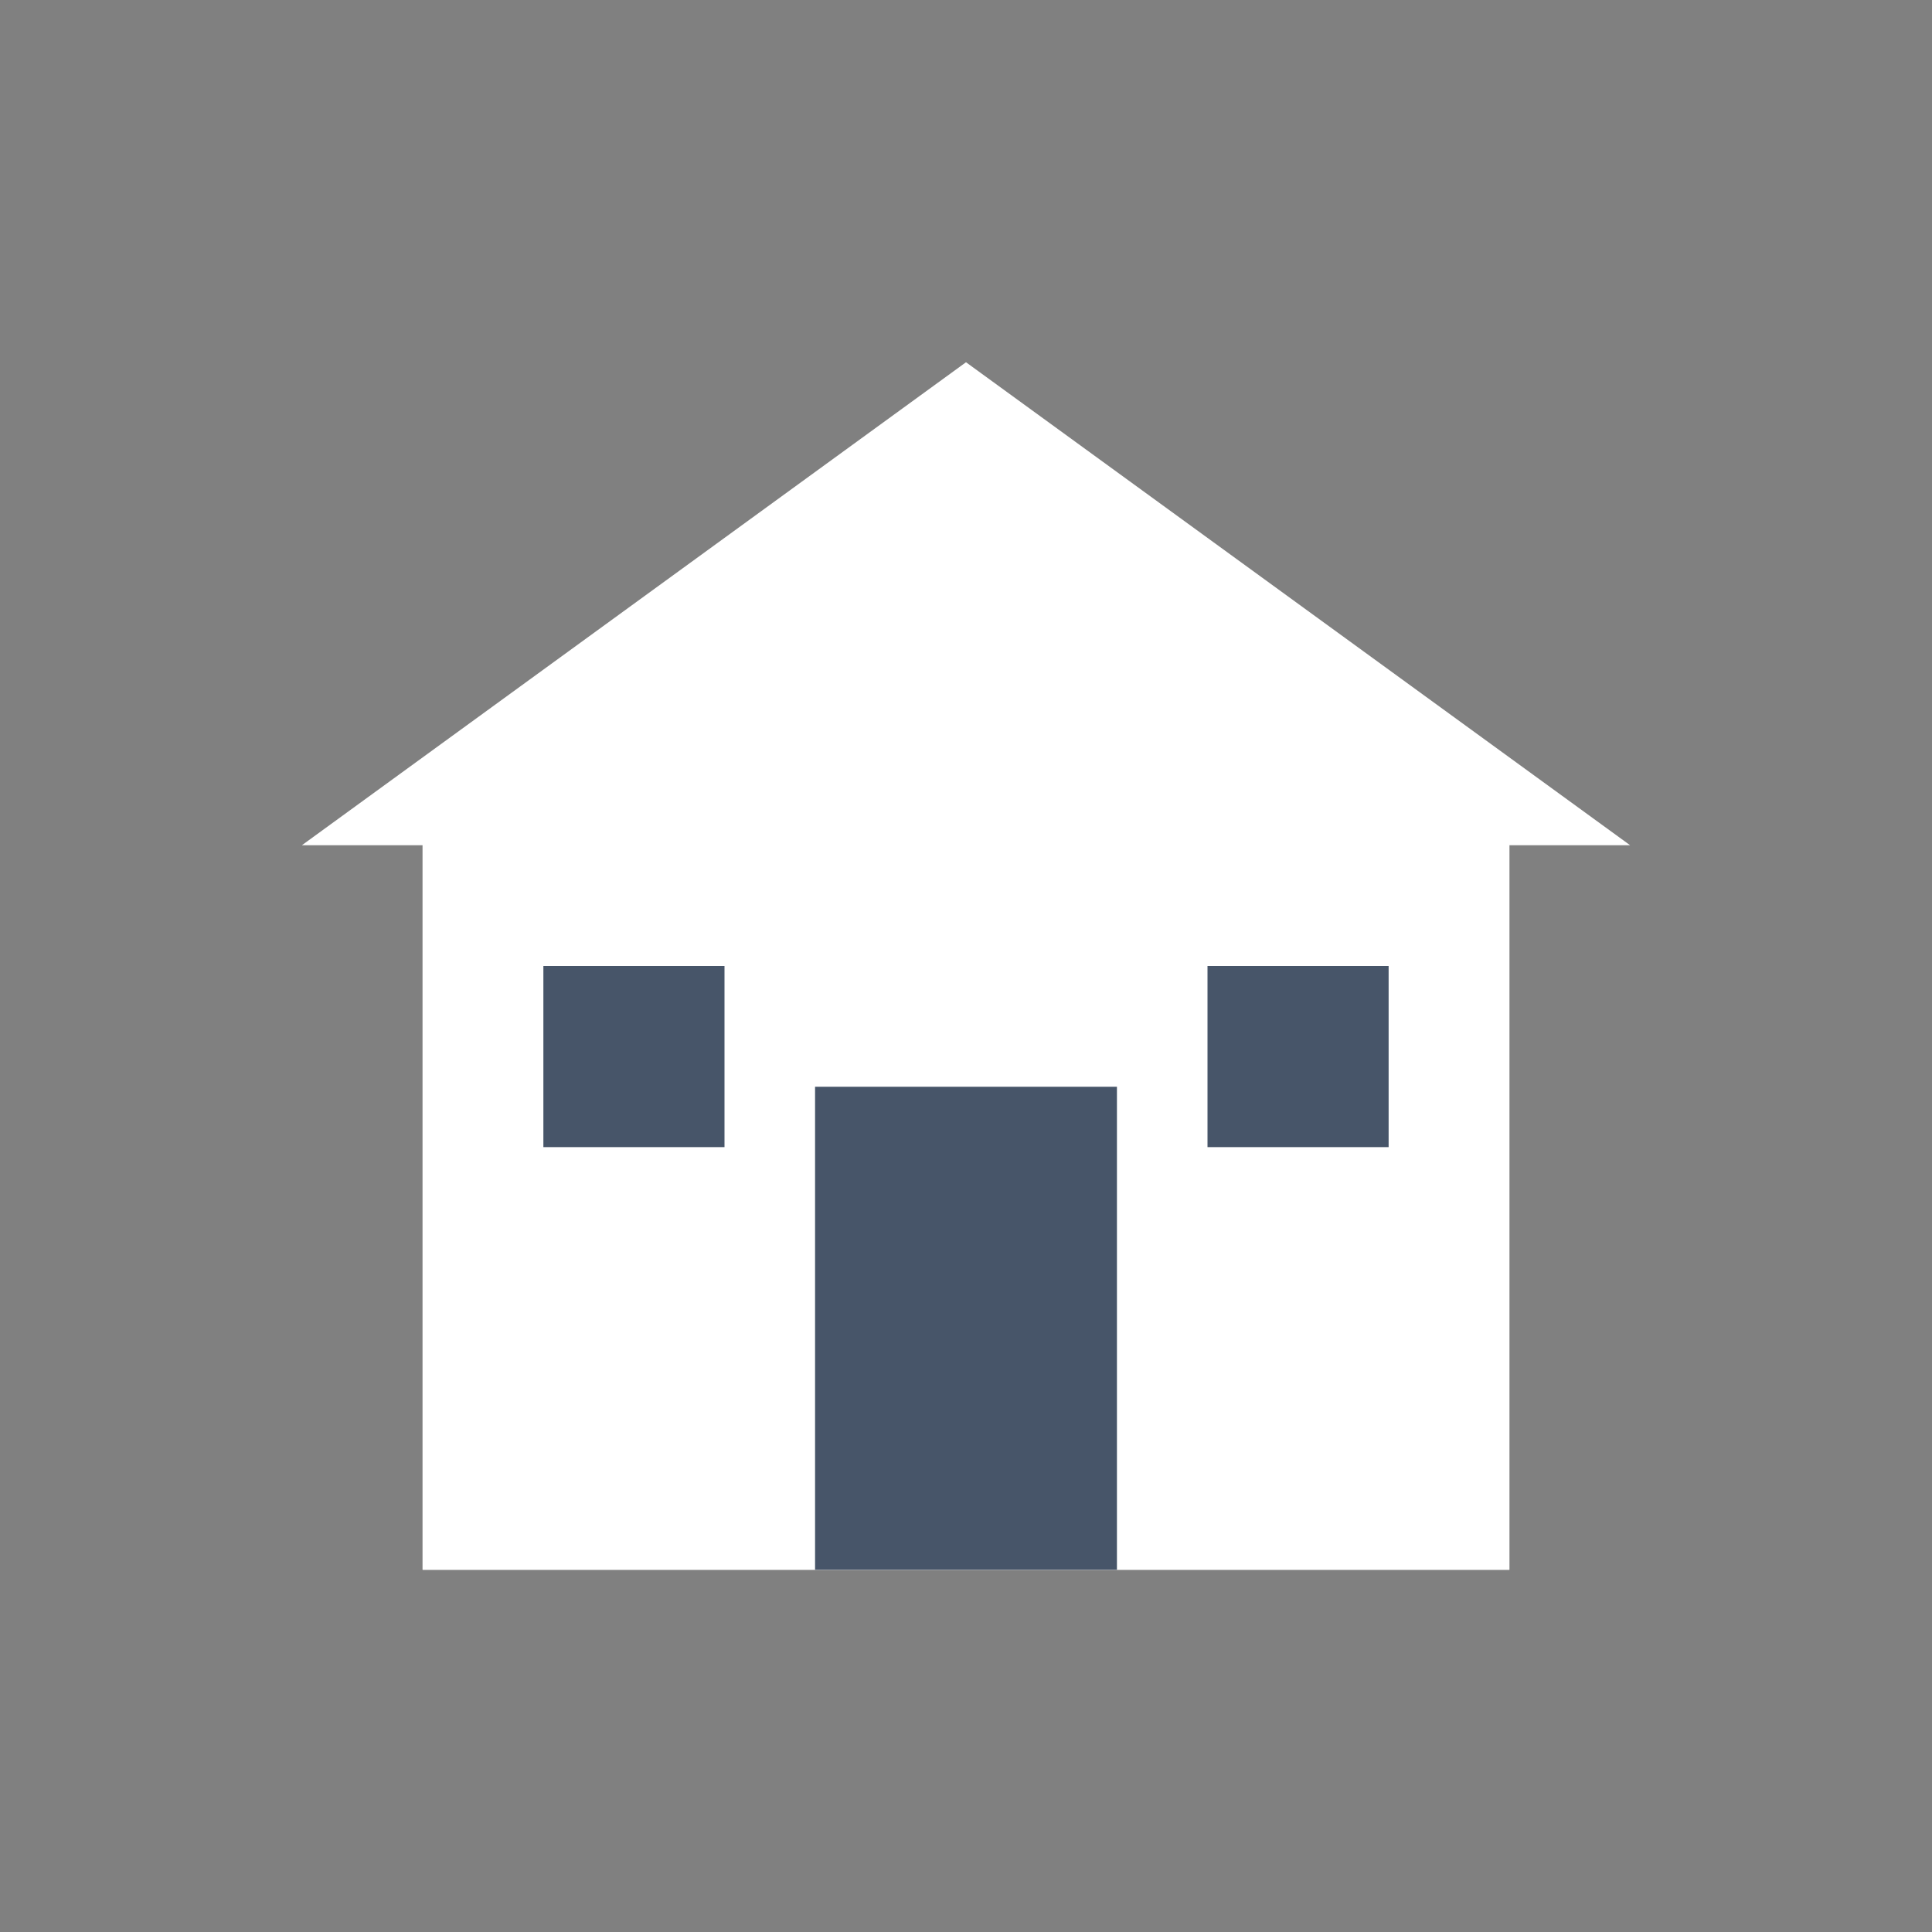 <svg viewBox="0 0 32 32" fill="none" xmlns="http://www.w3.org/2000/svg">
  <rect x="0" y="0" width="32" height="32" fill="#808080" stroke="none"/>
  <!-- Simple modern house icon with transparent background -->
  
  <!-- House outline -->
  <path d="M 5 14 L 16 6 L 27 14 L 25 14 L 25 26 L 7 26 L 7 14 Z" 
        fill="white" />
  
  <!-- Wall -->
  <rect x="7" y="14" width="18" height="12" fill="white" />
  
  <!-- Door -->
  <rect x="13.5" y="18" width="5" height="8" fill="#475569" />
  
  <!-- Windows -->
  <rect x="9" y="16" width="3" height="3" fill="#475569" />
  <rect x="20" y="16" width="3" height="3" fill="#475569" />
</svg>